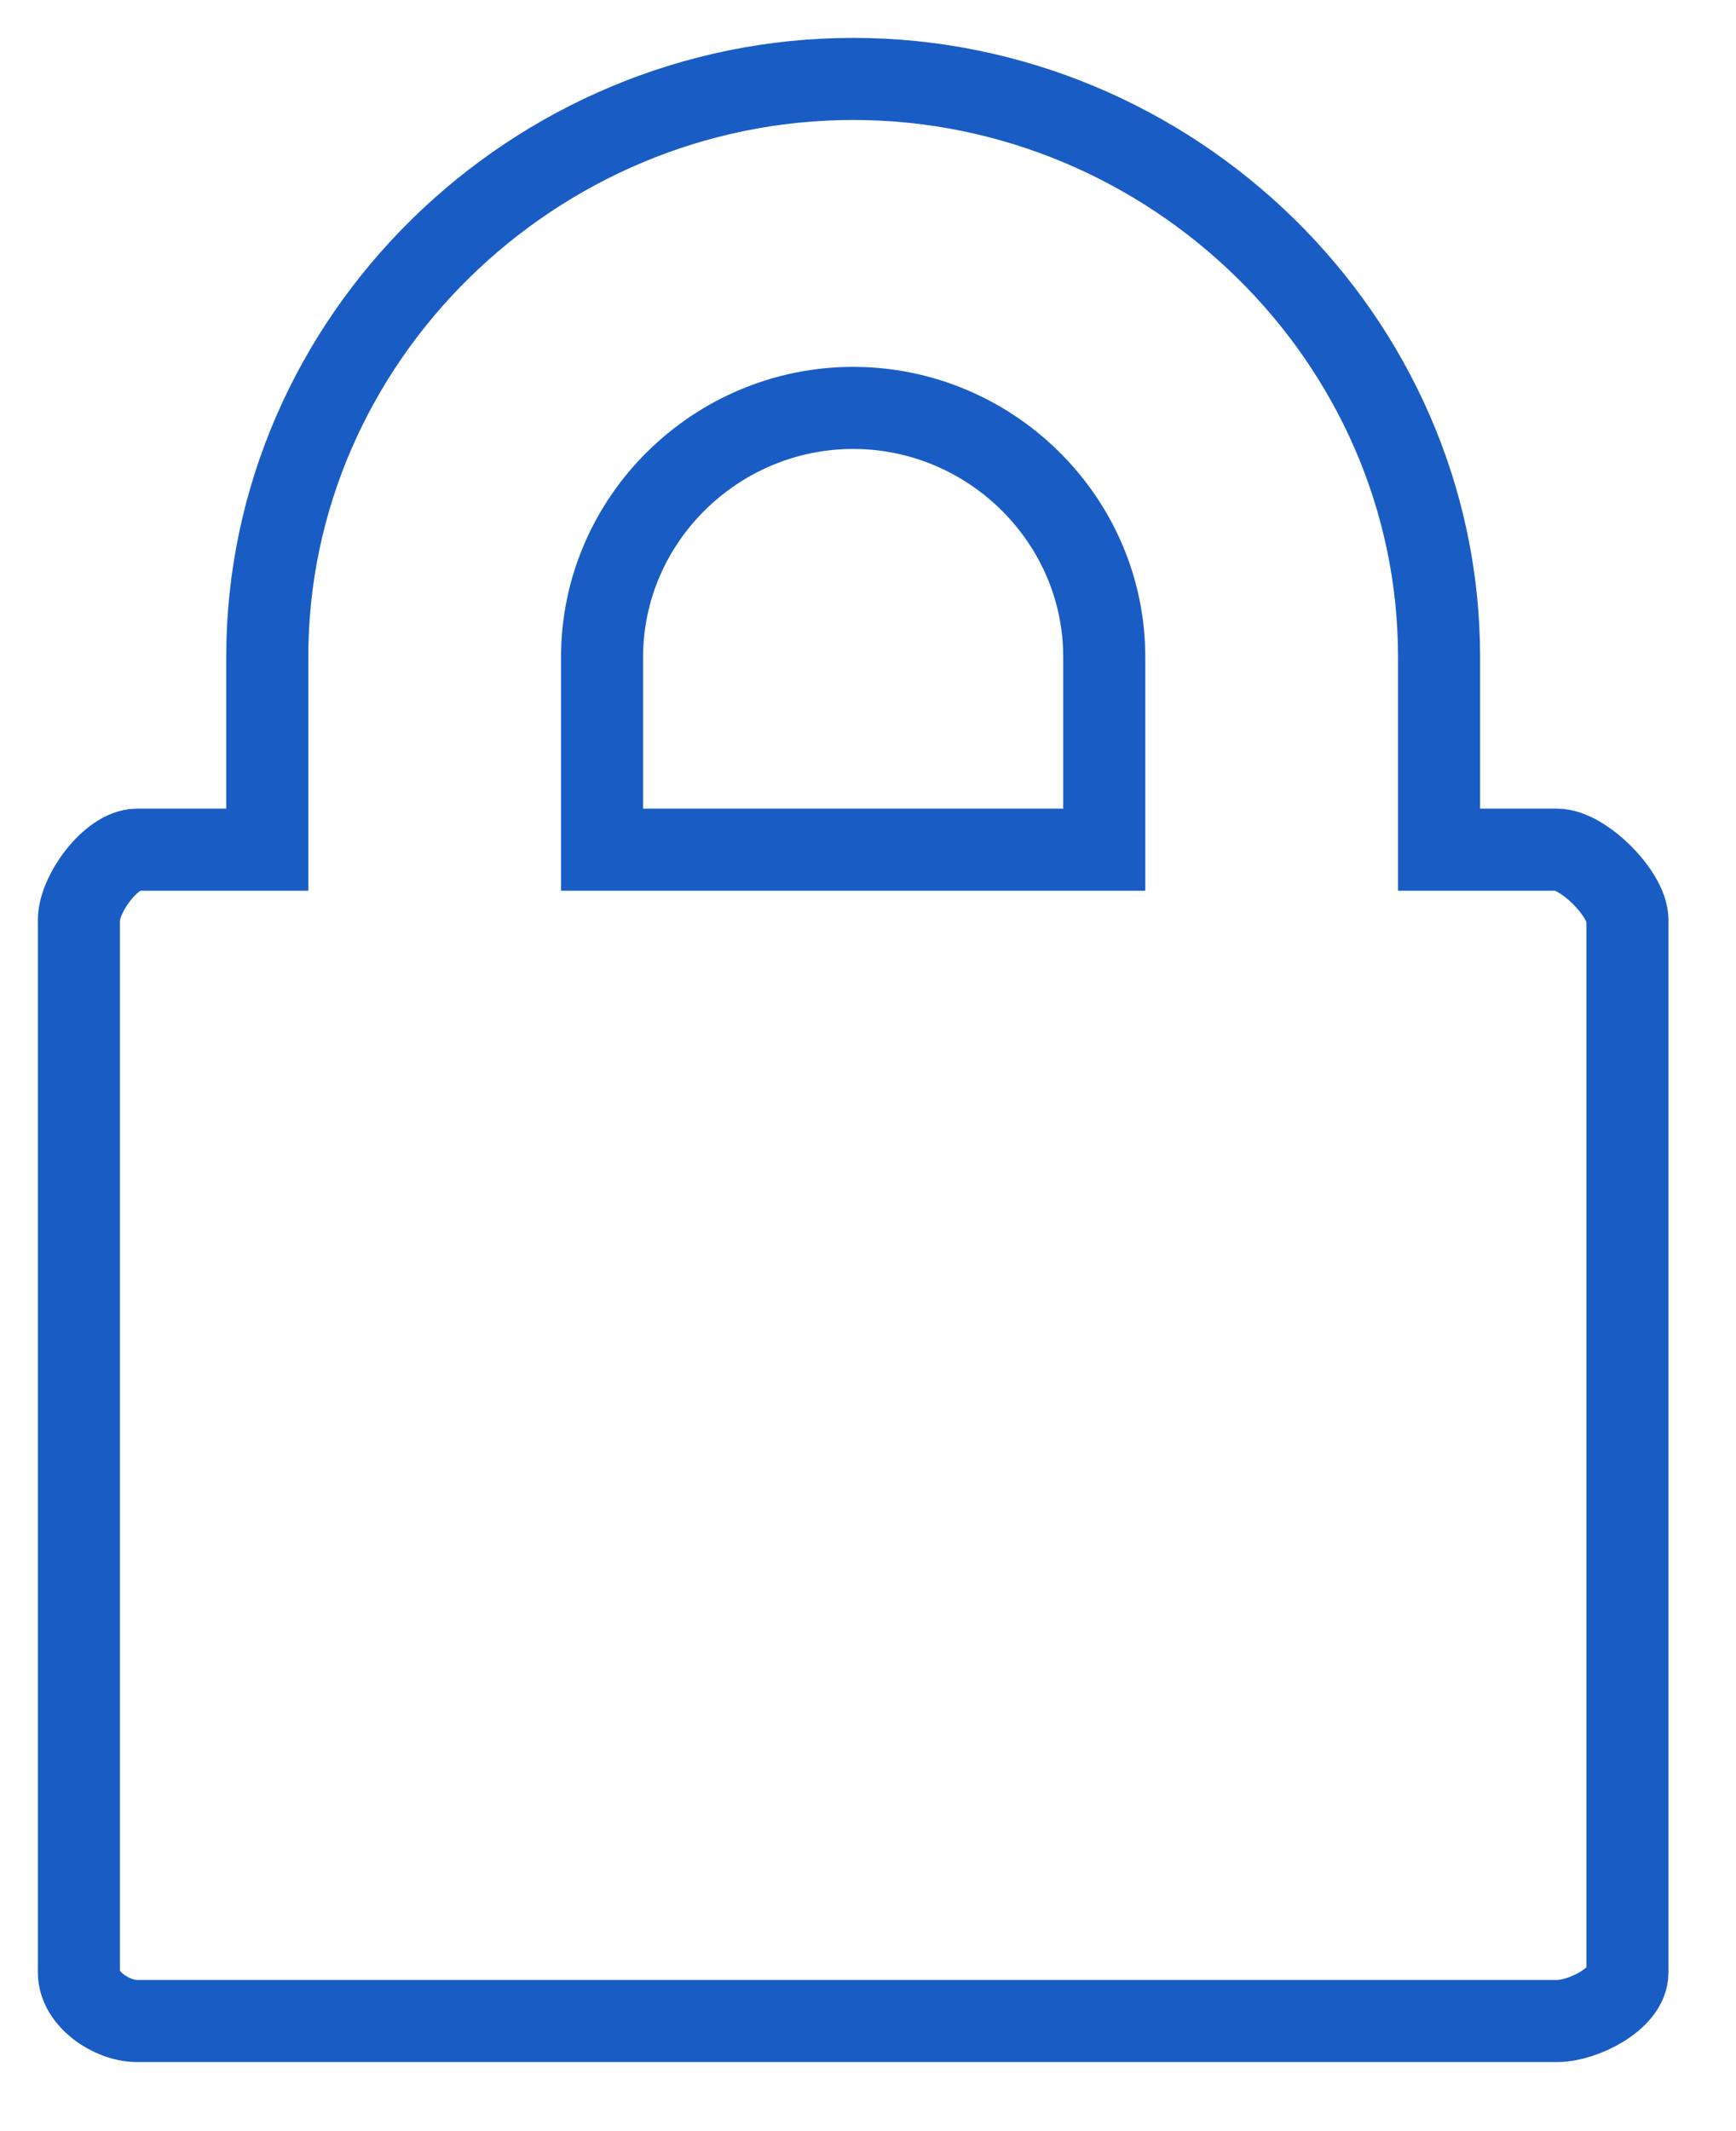 <?xml version="1.0" encoding="UTF-8"?>
<svg width="22px" height="27px" viewBox="0 0 22 27" version="1.1" xmlns="http://www.w3.org/2000/svg" xmlns:xlink="http://www.w3.org/1999/xlink">
    <!-- Generator: Sketch 42 (36781) - http://www.bohemiancoding.com/sketch -->
    <title>Shape Copy</title>
    <desc>Created with Sketch.</desc>
    <defs></defs>
    <g id="Page-1" stroke="none" stroke-width="1" fill="none" fill-rule="evenodd">
        <g id="Artboard" transform="translate(-7, -2)" stroke="#195DC4" stroke-width="1.04">
            <path d="M26.733,12.765 L25.237,12.765 L25.237,10.324 C25.237,6.286 21.853,3 17.812,3 C13.771,3 10.387,6.286 10.387,10.324 L10.387,12.765 L8.738,12.765 C8.409,12.765 8,13.326 8,13.655 L8,26.993 C8,27.322 8.409,27.605 8.738,27.605 L26.733,27.605 C27.062,27.605 27.624,27.322 27.624,26.993 L27.624,13.655 C27.624,13.326 27.062,12.765 26.733,12.765 L26.733,12.765 Z M20.994,12.765 L14.63,12.765 L14.63,10.324 C14.63,8.584 16.071,7.168 17.812,7.168 C19.553,7.168 20.994,8.584 20.994,10.324 L20.994,12.765 L20.994,12.765 Z" id="Shape-Copy"></path>
        </g>
    </g>
</svg>